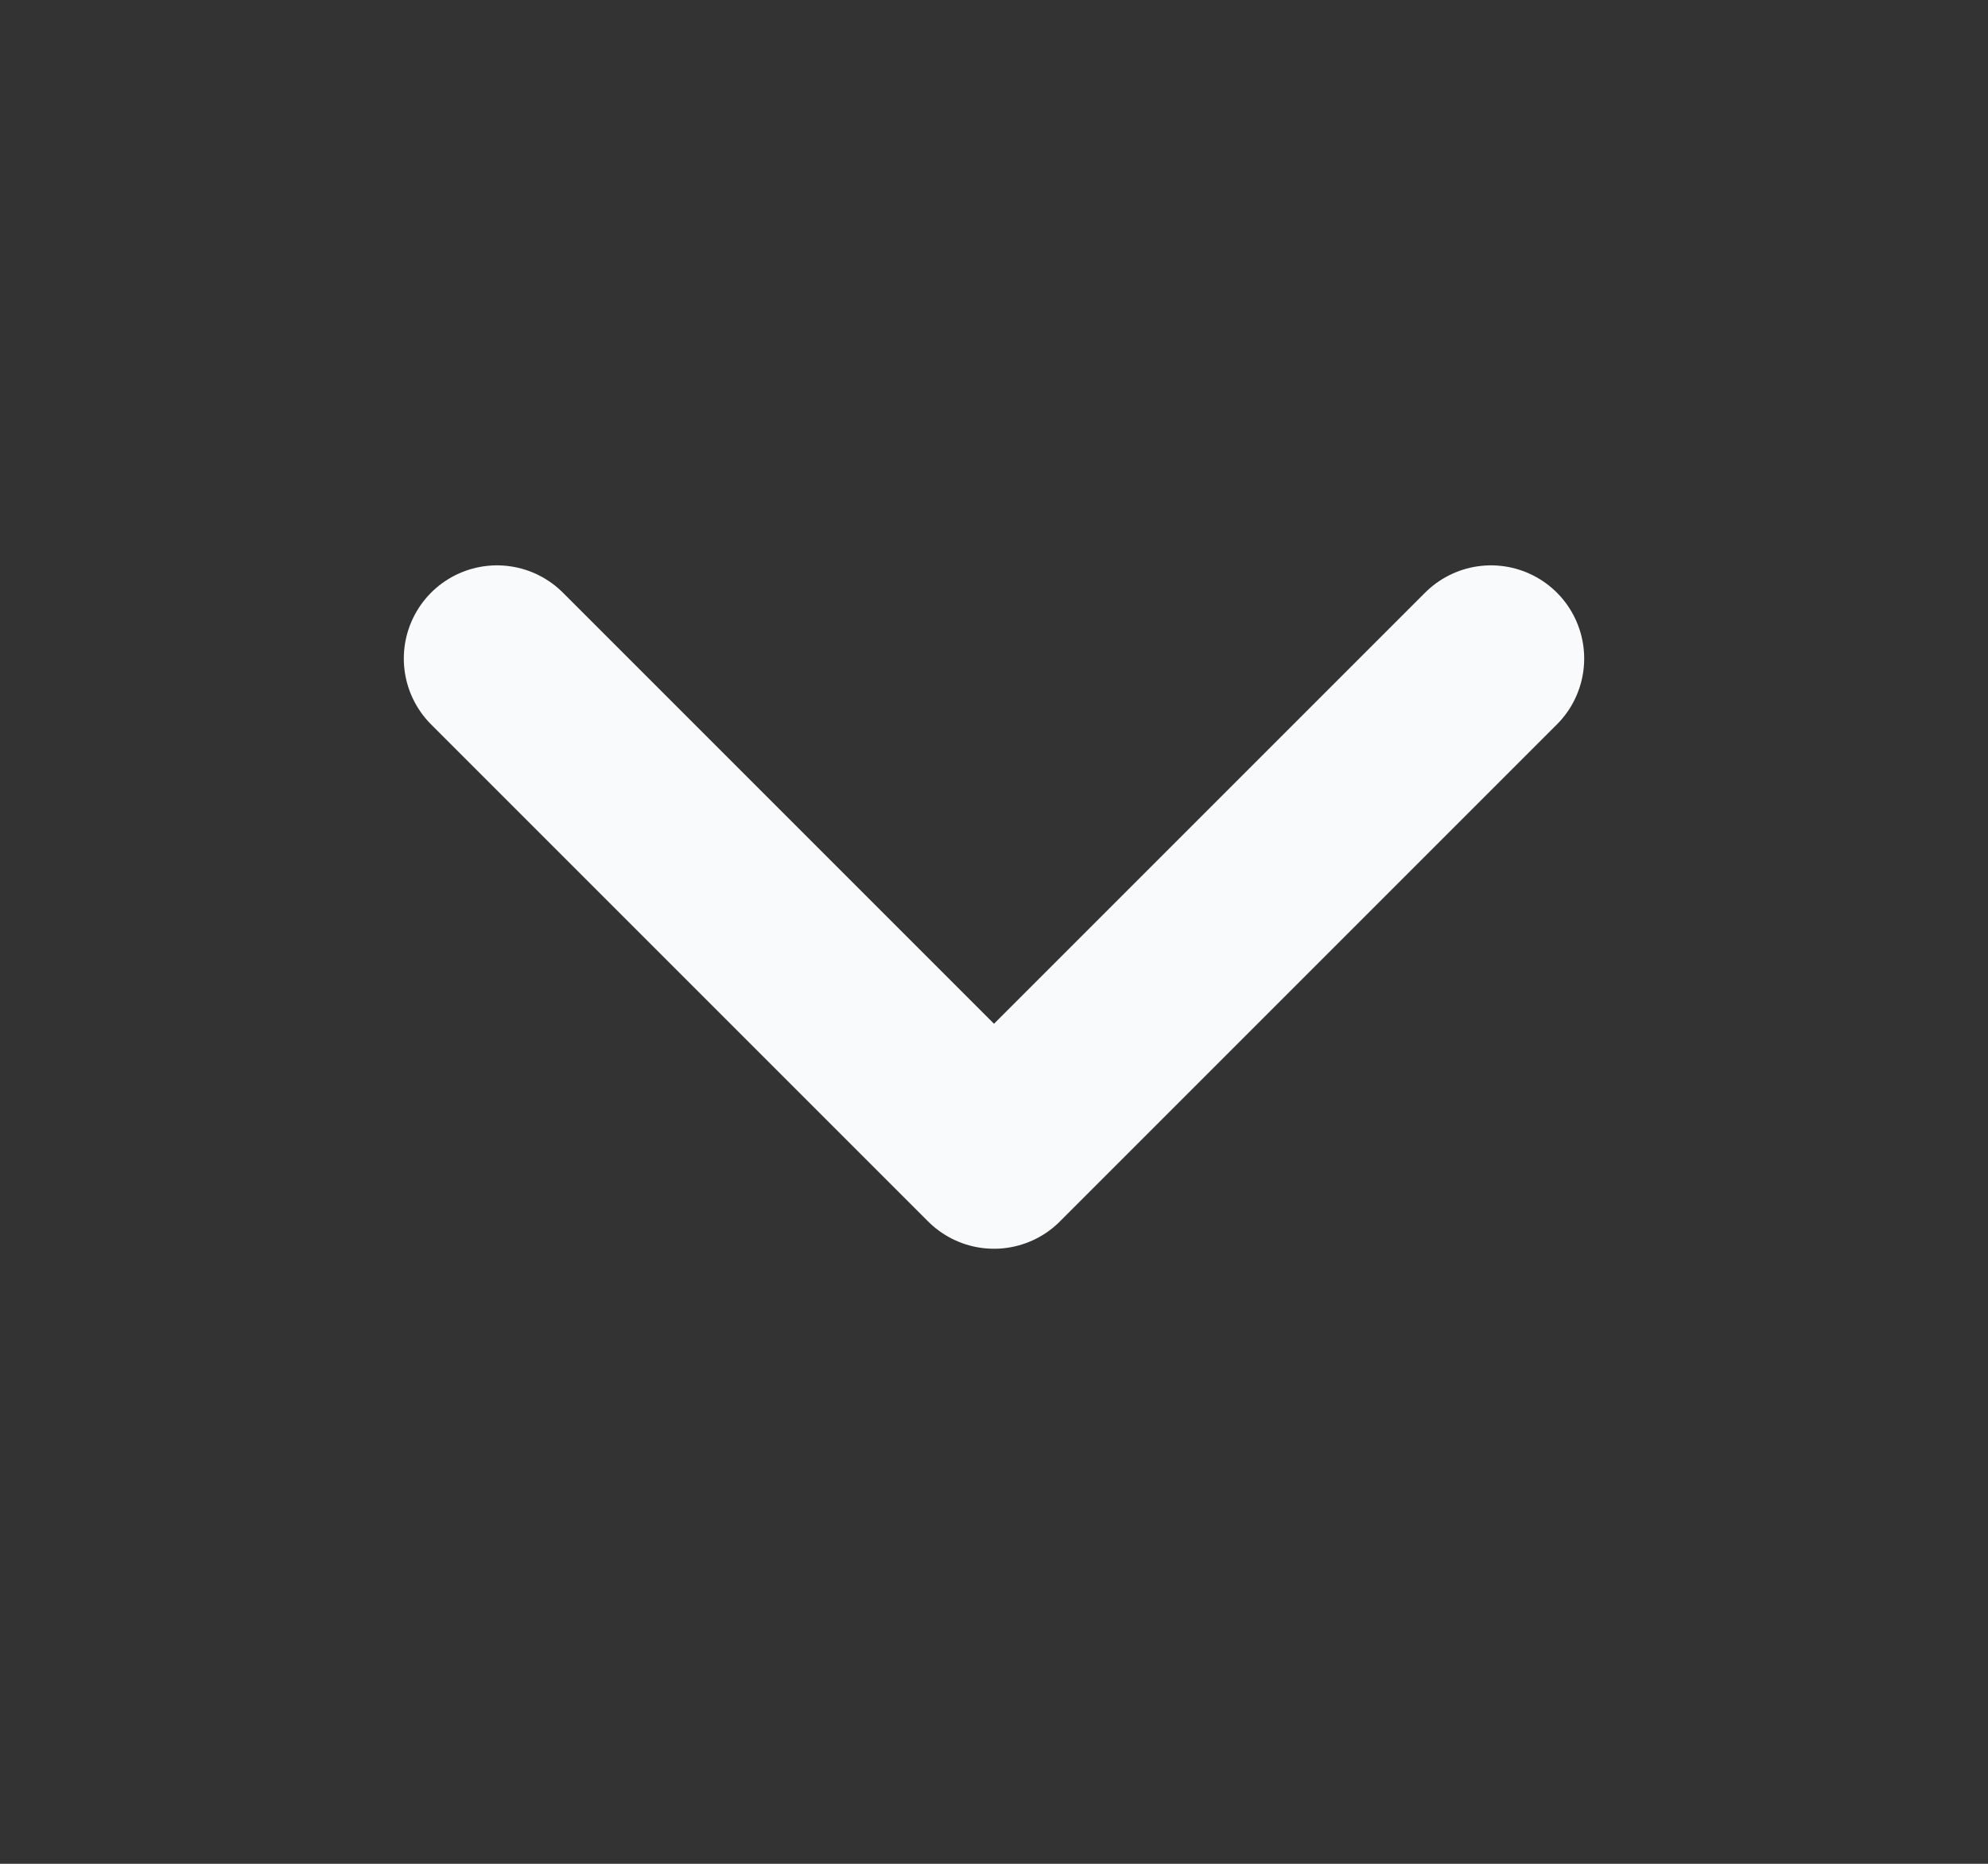 <svg xmlns="http://www.w3.org/2000/svg" width="16" height="15" fill="none">
  <rect width="100%" height="100%" fill="#333333" stroke="none"/>
  <path stroke="#F9FAFB" stroke-linecap="round" stroke-linejoin="round" stroke-width="1.5" d="m4 5.3 4 4 4-4"/>
</svg>